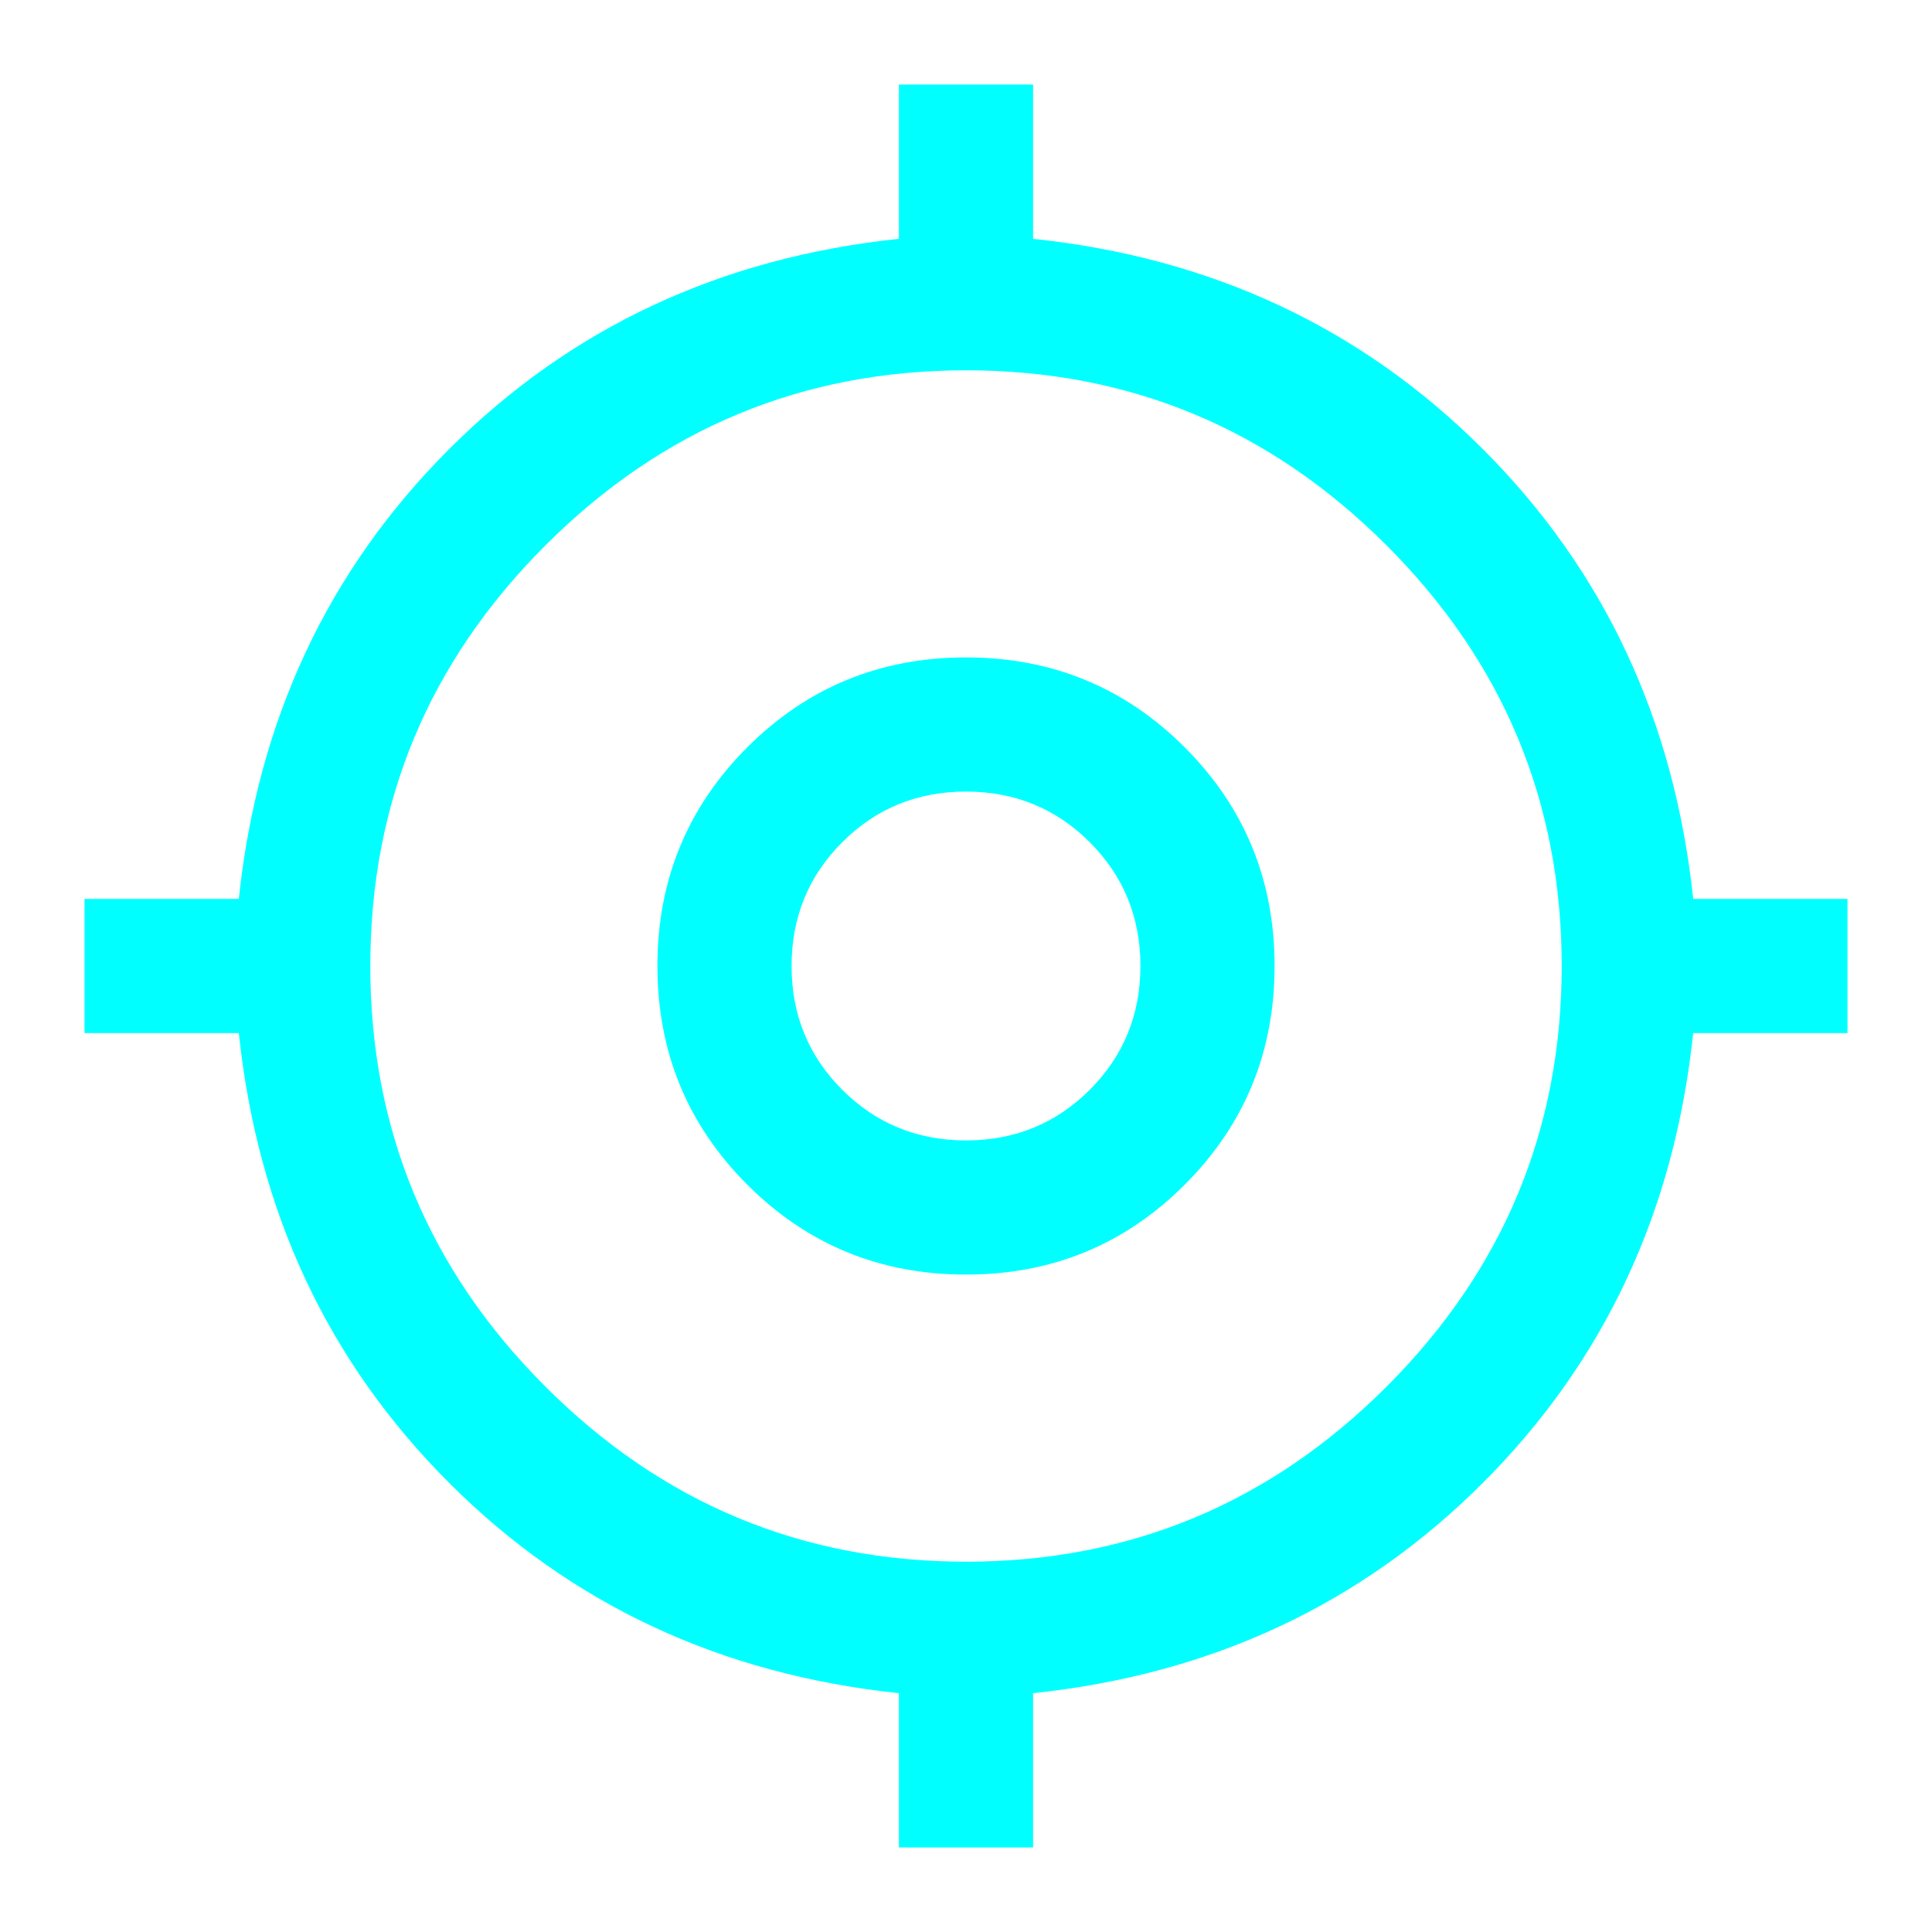 <svg xmlns="http://www.w3.org/2000/svg" height="40px" viewBox="0 -960 960 960" width="40px" fill="#00ffff"><path d="M446.67-42v-76.67q-133-14-223.5-104.5t-104.5-223.5H42v-66.66h76.67q14-133 104.5-223.5t223.5-104.5V-918h66.66v76.67q133 14 223.5 104.5t104.5 223.5H918v66.66h-76.67q-14 133-104.5 223.5t-223.5 104.5V-42h-66.66ZM480-184q122 0 209-87t87-209q0-122-87-209t-209-87q-122 0-209 87t-87 209q0 122 87 209t209 87Zm0-142.67q-64 0-108.67-44.66Q326.67-416 326.67-480t44.66-108.67Q416-633.33 480-633.33t108.67 44.66Q633.33-544 633.33-480t-44.66 108.67Q544-326.67 480-326.67Zm0-66.66q36.33 0 61.5-25.17t25.17-61.5q0-36.33-25.17-61.5T480-566.67q-36.33 0-61.5 25.17T393.33-480q0 36.33 25.17 61.5t61.5 25.17Zm0-86.67Z"/></svg>